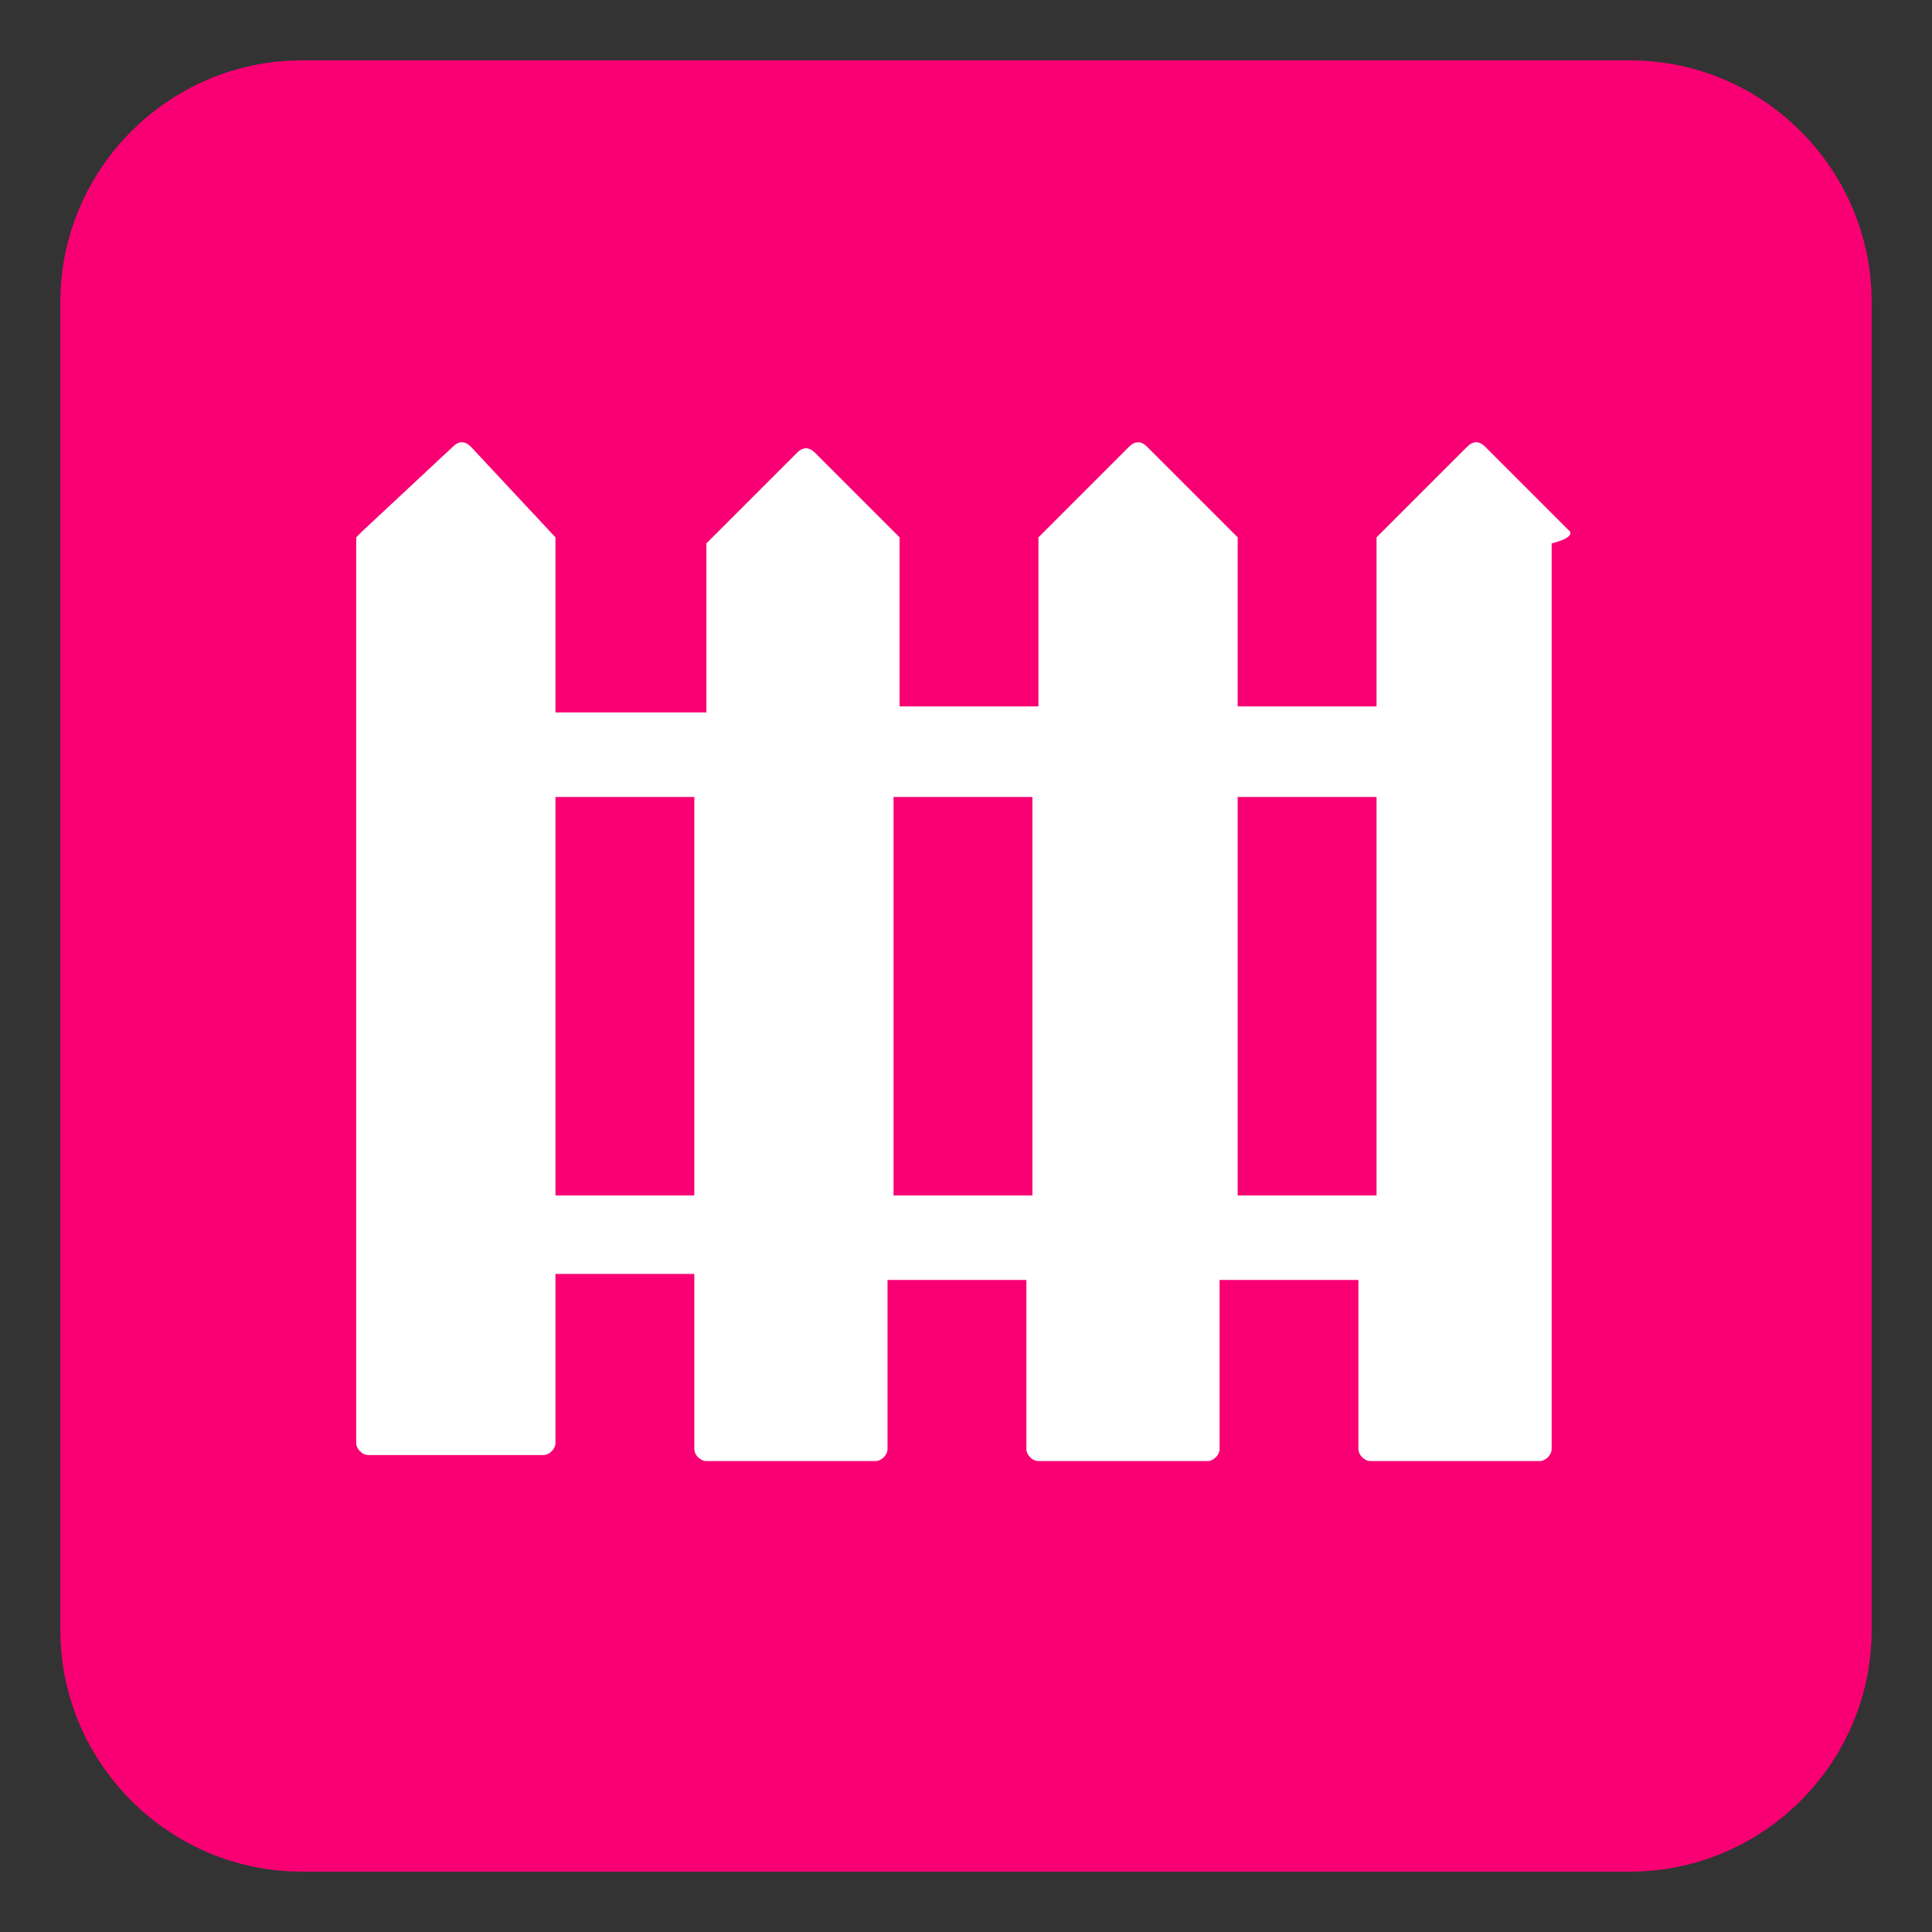<svg class="c-menu-item-icon" xmlns="http://www.w3.org/2000/svg" width="32" height="32" viewBox="0 0 32 32"><rect x="0" y="0" width="32" height="32" fill="#333333" stroke="none"/><path fill="#f80073" d="M27 1H5C2.8 1 1 2.8 1 5v22c0 2.2 1.8 4 4 4h22c2.2 0 4-1.8 4-4V5c0-2.2-1.8-4-4-4z"></path><path fill="#fff" d="M26 8.8l-1.4-1.4c-.1-.1-.2-.1-.3 0l-1.4 1.4-.1.1v2.8h-2.3V8.9L19 7.4c-.1-.1-.2-.1-.3 0l-1.4 1.4-.1.1v2.8h-2.3V8.9l-1.4-1.4c-.1-.1-.2-.1-.3 0l-1.4 1.4-.1.1v2.8H9.2V8.9L7.8 7.4c-.1-.1-.2-.1-.3 0L6 8.8l-.1.1v15c0 .1.1.2.2.2H9c.1 0 .2-.1.2-.2v-2.8h2.3V24c0 .1.1.2.2.2h2.8c.1 0 .2-.1.2-.2v-2.8H17V24c0 .1.1.2.2.2H20c.1 0 .2-.1.2-.2v-2.8h2.3V24c0 .1.1.2.2.2h2.8c.1 0 .2-.1.2-.2V9c.4-.1.3-.2.3-.2zm-14.7 11H9.2v-6.6h2.3v6.6h-.2zm5.6 0h-2.1v-6.6h2.3v6.6h-.2zm5.7 0h-2.1v-6.6h2.3v6.6h-.2z"></path></svg>
